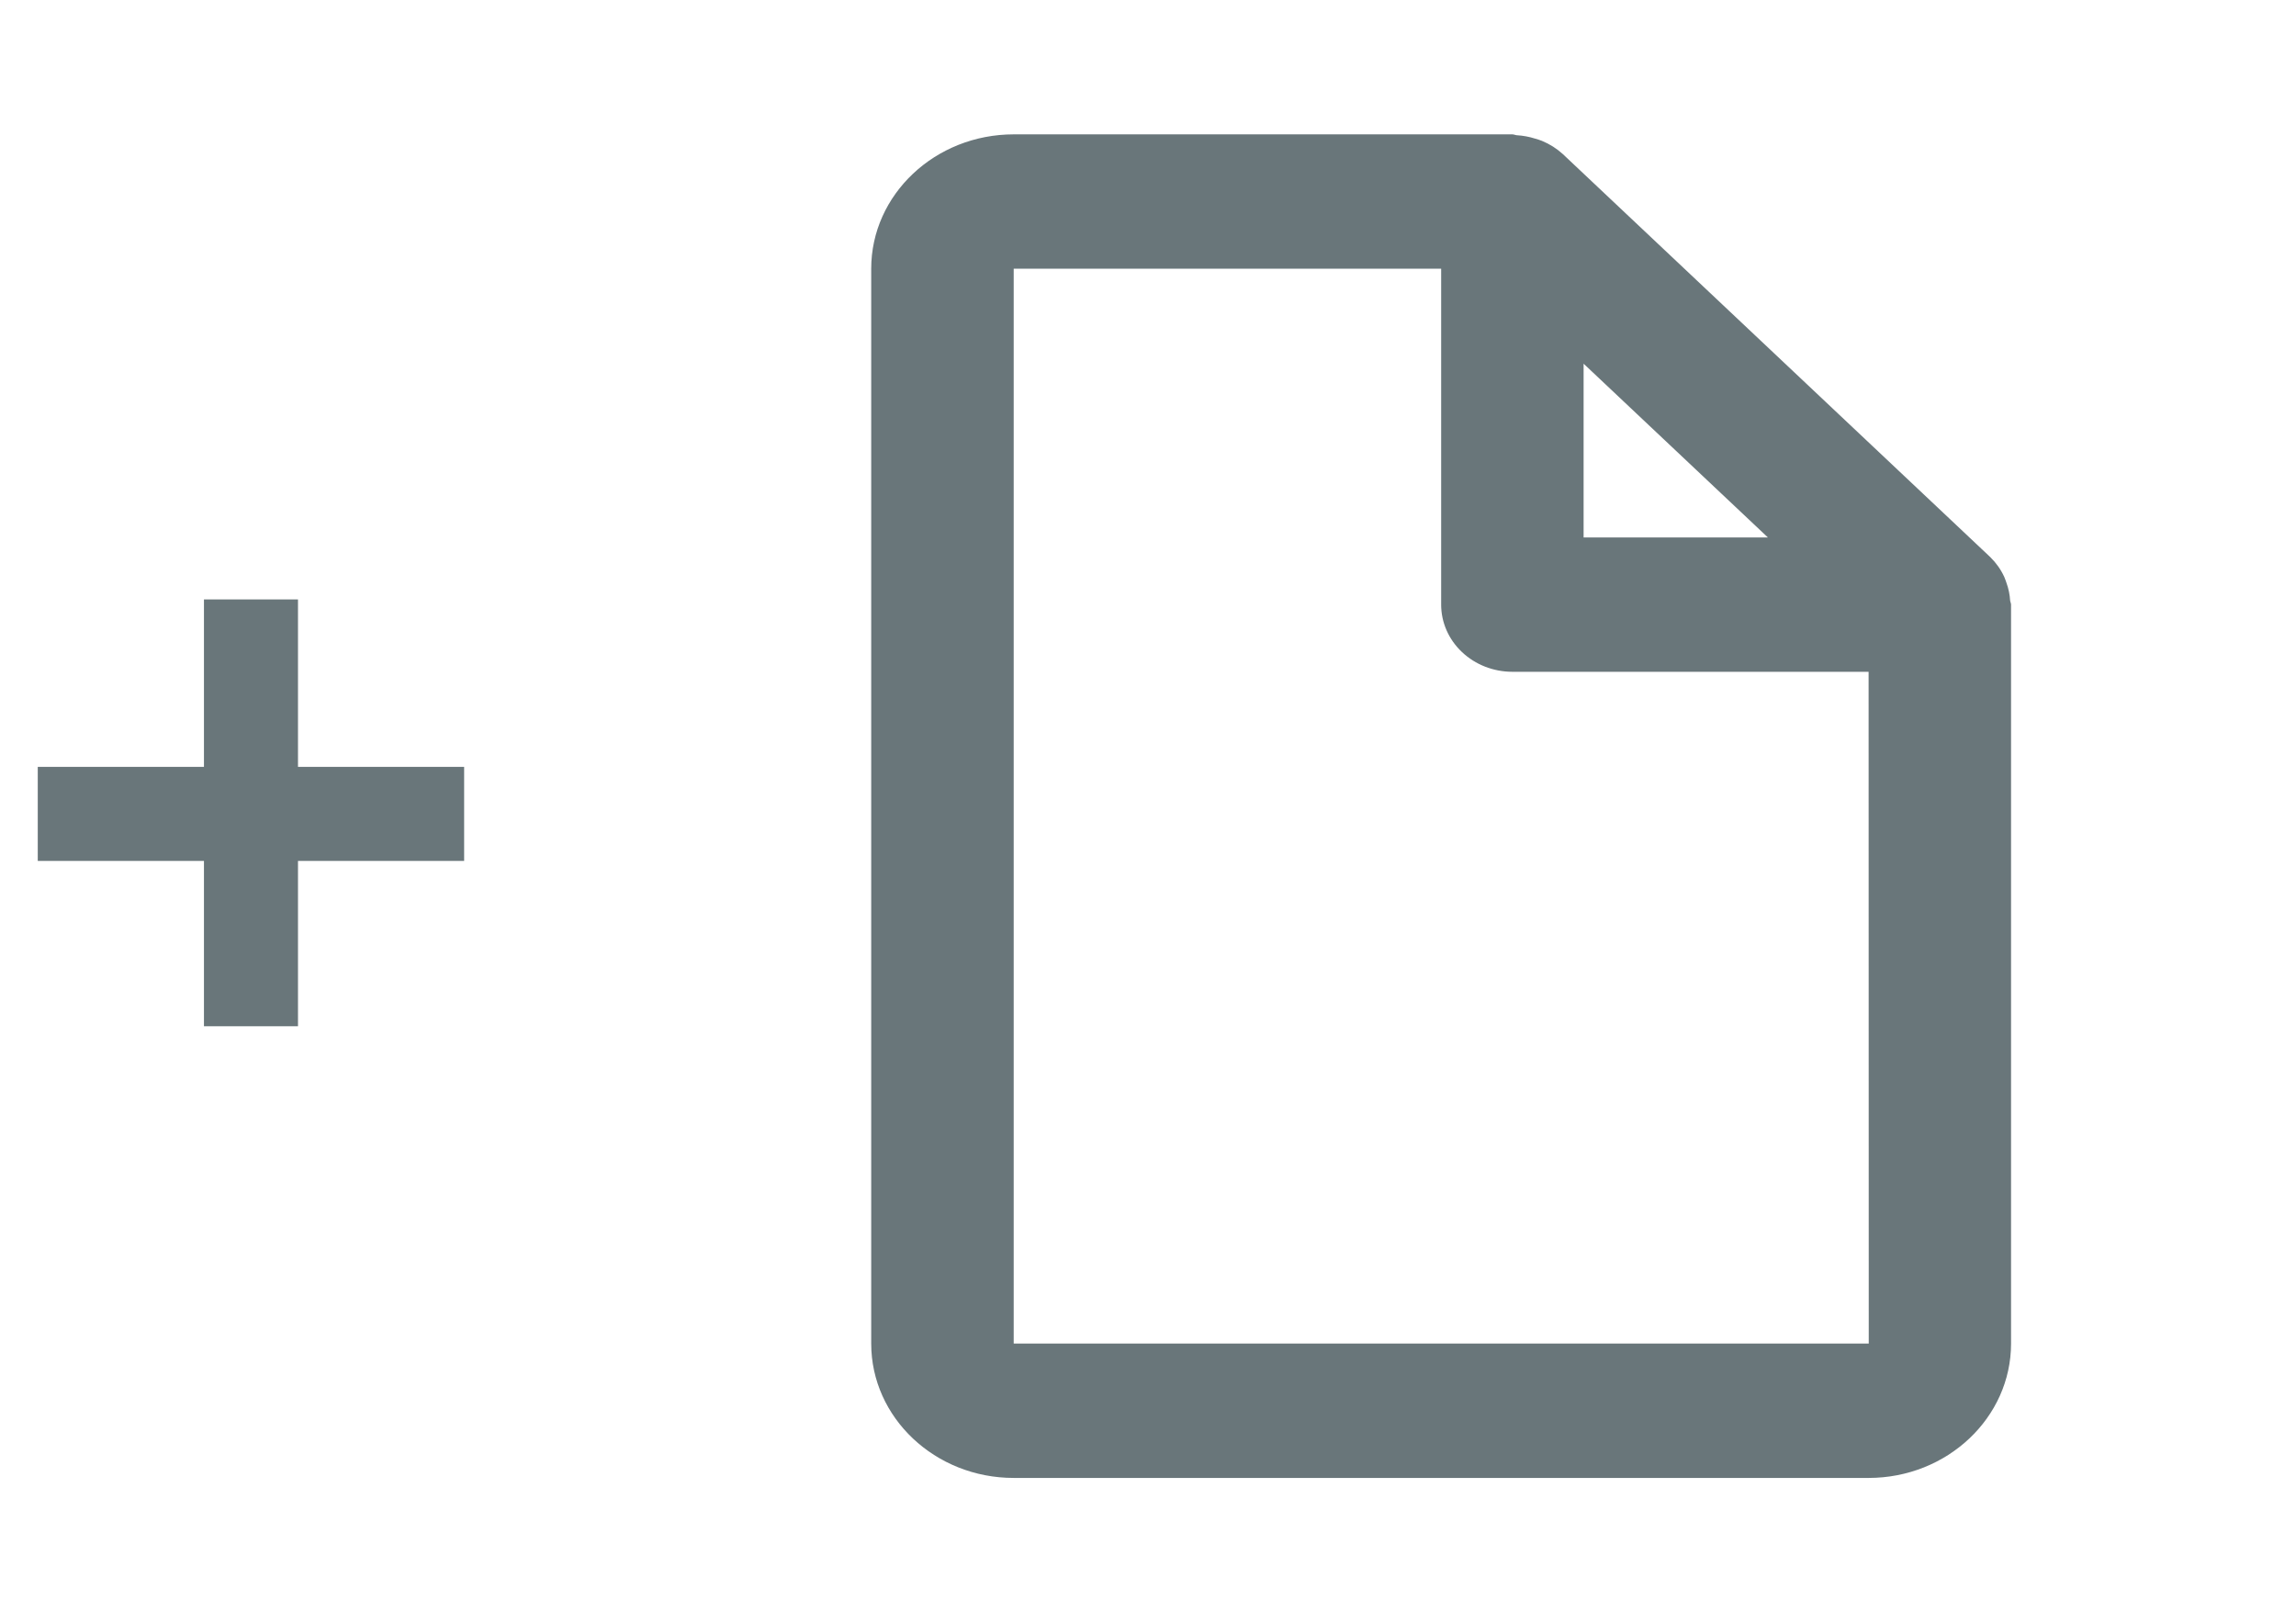 <svg width="47" height="33" viewBox="0 0 47 33" fill="none" xmlns="http://www.w3.org/2000/svg">
<path d="M4.175 17.621H0.773V15.696H4.175V12.269H6.1V15.696H9.501V17.621H6.1V21.005H4.175V17.621Z" fill="#2A3D42" fill-opacity="0.7"/>
<path d="M41.075 11.935C41.059 11.891 41.046 11.848 41.027 11.806C40.958 11.656 40.861 11.52 40.742 11.403L31.991 3.153C31.867 3.04 31.723 2.949 31.564 2.883C31.52 2.864 31.474 2.853 31.427 2.838C31.305 2.799 31.178 2.775 31.049 2.768C31.017 2.765 30.99 2.75 30.959 2.75H20.751C19.142 2.75 17.834 3.983 17.834 5.5V27.5C17.834 29.017 19.142 30.25 20.751 30.25H38.251C39.859 30.25 41.167 29.017 41.167 27.5V12.375C41.167 12.346 41.151 12.32 41.148 12.29C41.141 12.169 41.116 12.05 41.075 11.935ZM36.189 11H32.417V7.444L36.189 11ZM20.751 27.5V5.5H29.501V12.375C29.501 12.74 29.654 13.089 29.928 13.347C30.201 13.605 30.572 13.75 30.959 13.75H38.251L38.254 27.5H20.751Z" fill="#2A3D42" fill-opacity="0.7"/>
</svg>
